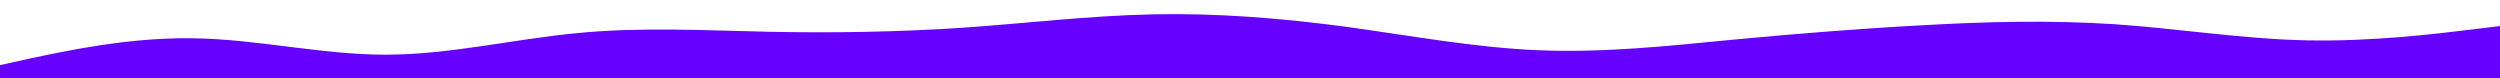 <svg id="visual" viewBox="0 0 960 30" width="960" height="30" xmlns="http://www.w3.org/2000/svg" xmlns:xlink="http://www.w3.org/1999/xlink" version="1.1"><path d="M0 25L12.3 22.3C24.7 19.7 49.3 14.3 74 14.7C98.7 15 123.3 21 148 21C172.7 21 197.3 15 221.8 12.7C246.3 10.3 270.7 11.7 295.2 12.2C319.7 12.7 344.3 12.3 369 10.7C393.7 9 418.3 6 443 5.5C467.7 5 492.3 7 517 10.3C541.7 13.7 566.3 18.3 591 19.3C615.7 20.3 640.3 17.7 664.8 15.3C689.3 13 713.7 11 738.2 9.7C762.7 8.3 787.3 7.7 812 9.3C836.7 11 861.3 15 886 15.5C910.7 16 935.3 13 947.7 11.5L960 10L960 31L947.7 31C935.3 31 910.7 31 886 31C861.3 31 836.7 31 812 31C787.3 31 762.7 31 738.2 31C713.7 31 689.3 31 664.8 31C640.3 31 615.7 31 591 31C566.3 31 541.7 31 517 31C492.3 31 467.7 31 443 31C418.3 31 393.7 31 369 31C344.3 31 319.7 31 295.2 31C270.7 31 246.3 31 221.8 31C197.3 31 172.7 31 148 31C123.3 31 98.7 31 74 31C49.3 31 24.7 31 12.3 31L0 31Z" fill="#6600FF" stroke-linecap="round" stroke-linejoin="miter"></path></svg>